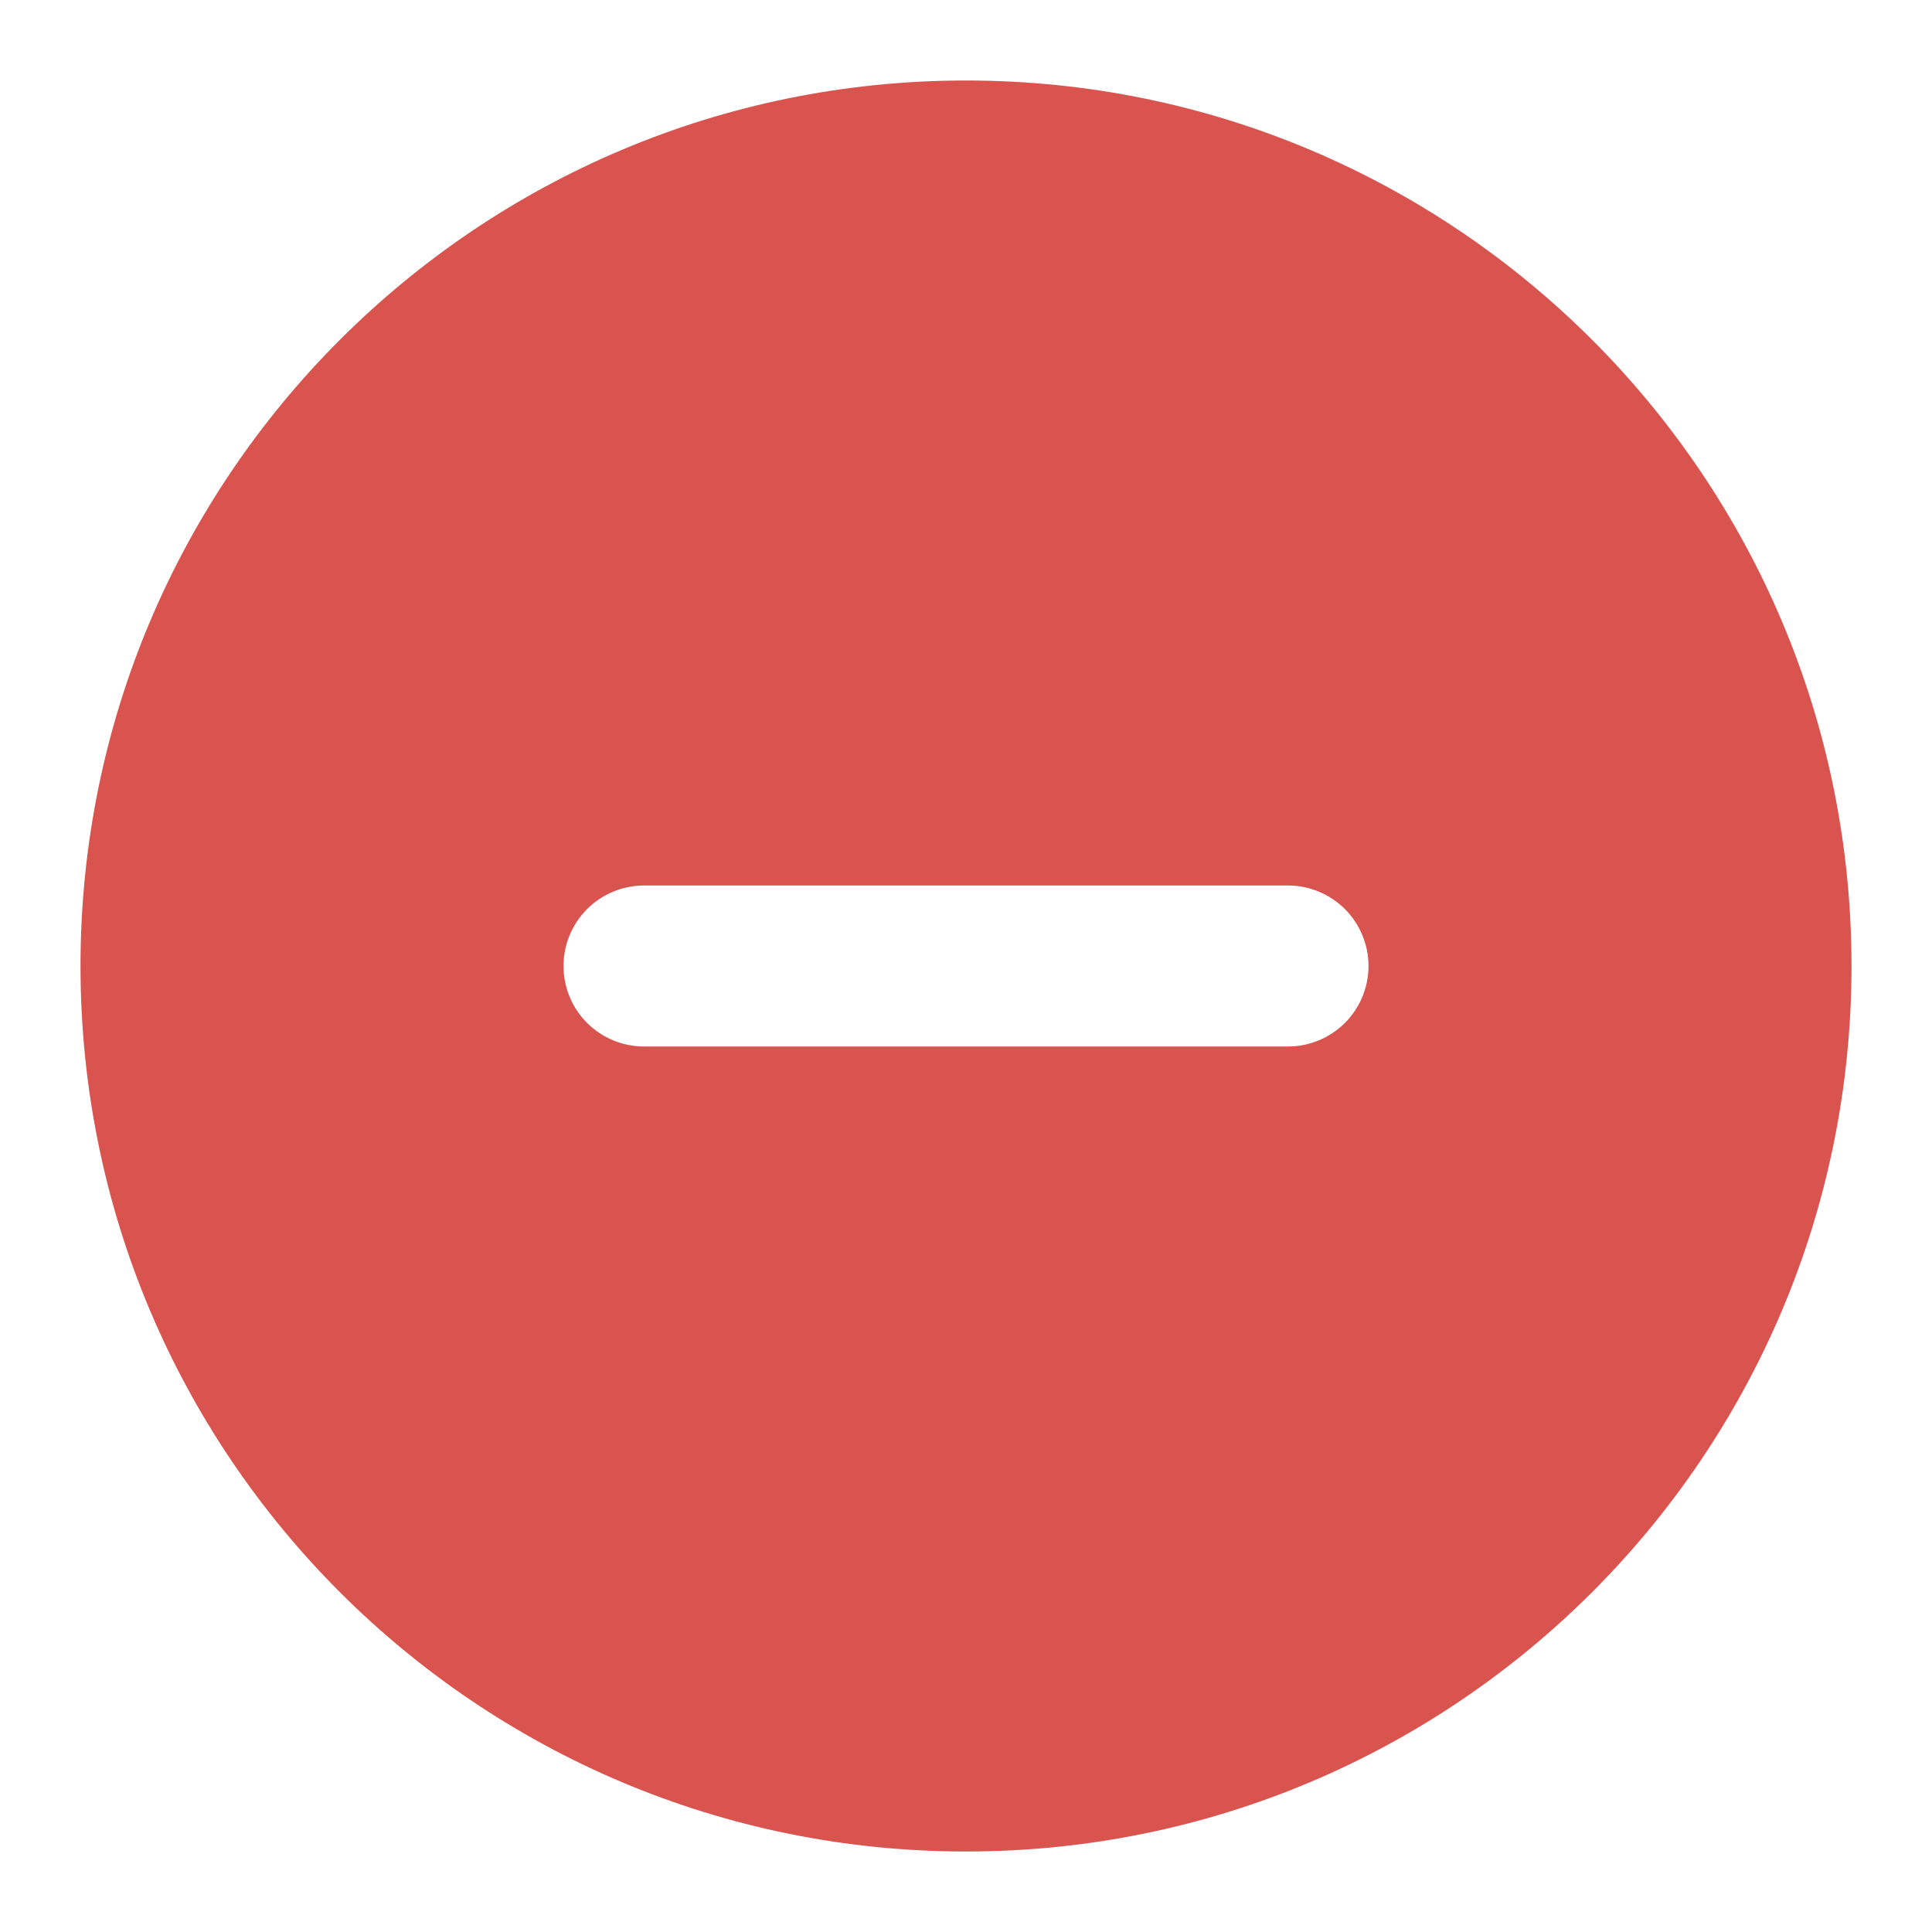 <svg width="30" height="30" viewBox="0 0 30 30" fill="none" xmlns="http://www.w3.org/2000/svg">
<path fill-rule="evenodd" clip-rule="evenodd" d="M15 1.25C7.406 1.25 1.25 7.406 1.25 15C1.25 22.594 7.406 28.75 15 28.75C22.594 28.75 28.75 22.594 28.75 15C28.75 7.406 22.594 1.25 15 1.25ZM10 13.75C9.668 13.75 9.351 13.882 9.116 14.116C8.882 14.351 8.75 14.668 8.75 15C8.75 15.332 8.882 15.649 9.116 15.884C9.351 16.118 9.668 16.25 10 16.25H20C20.331 16.25 20.649 16.118 20.884 15.884C21.118 15.649 21.25 15.332 21.25 15C21.25 14.668 21.118 14.351 20.884 14.116C20.649 13.882 20.331 13.75 20 13.75H10Z" fill="#D9534F"/>
</svg>
